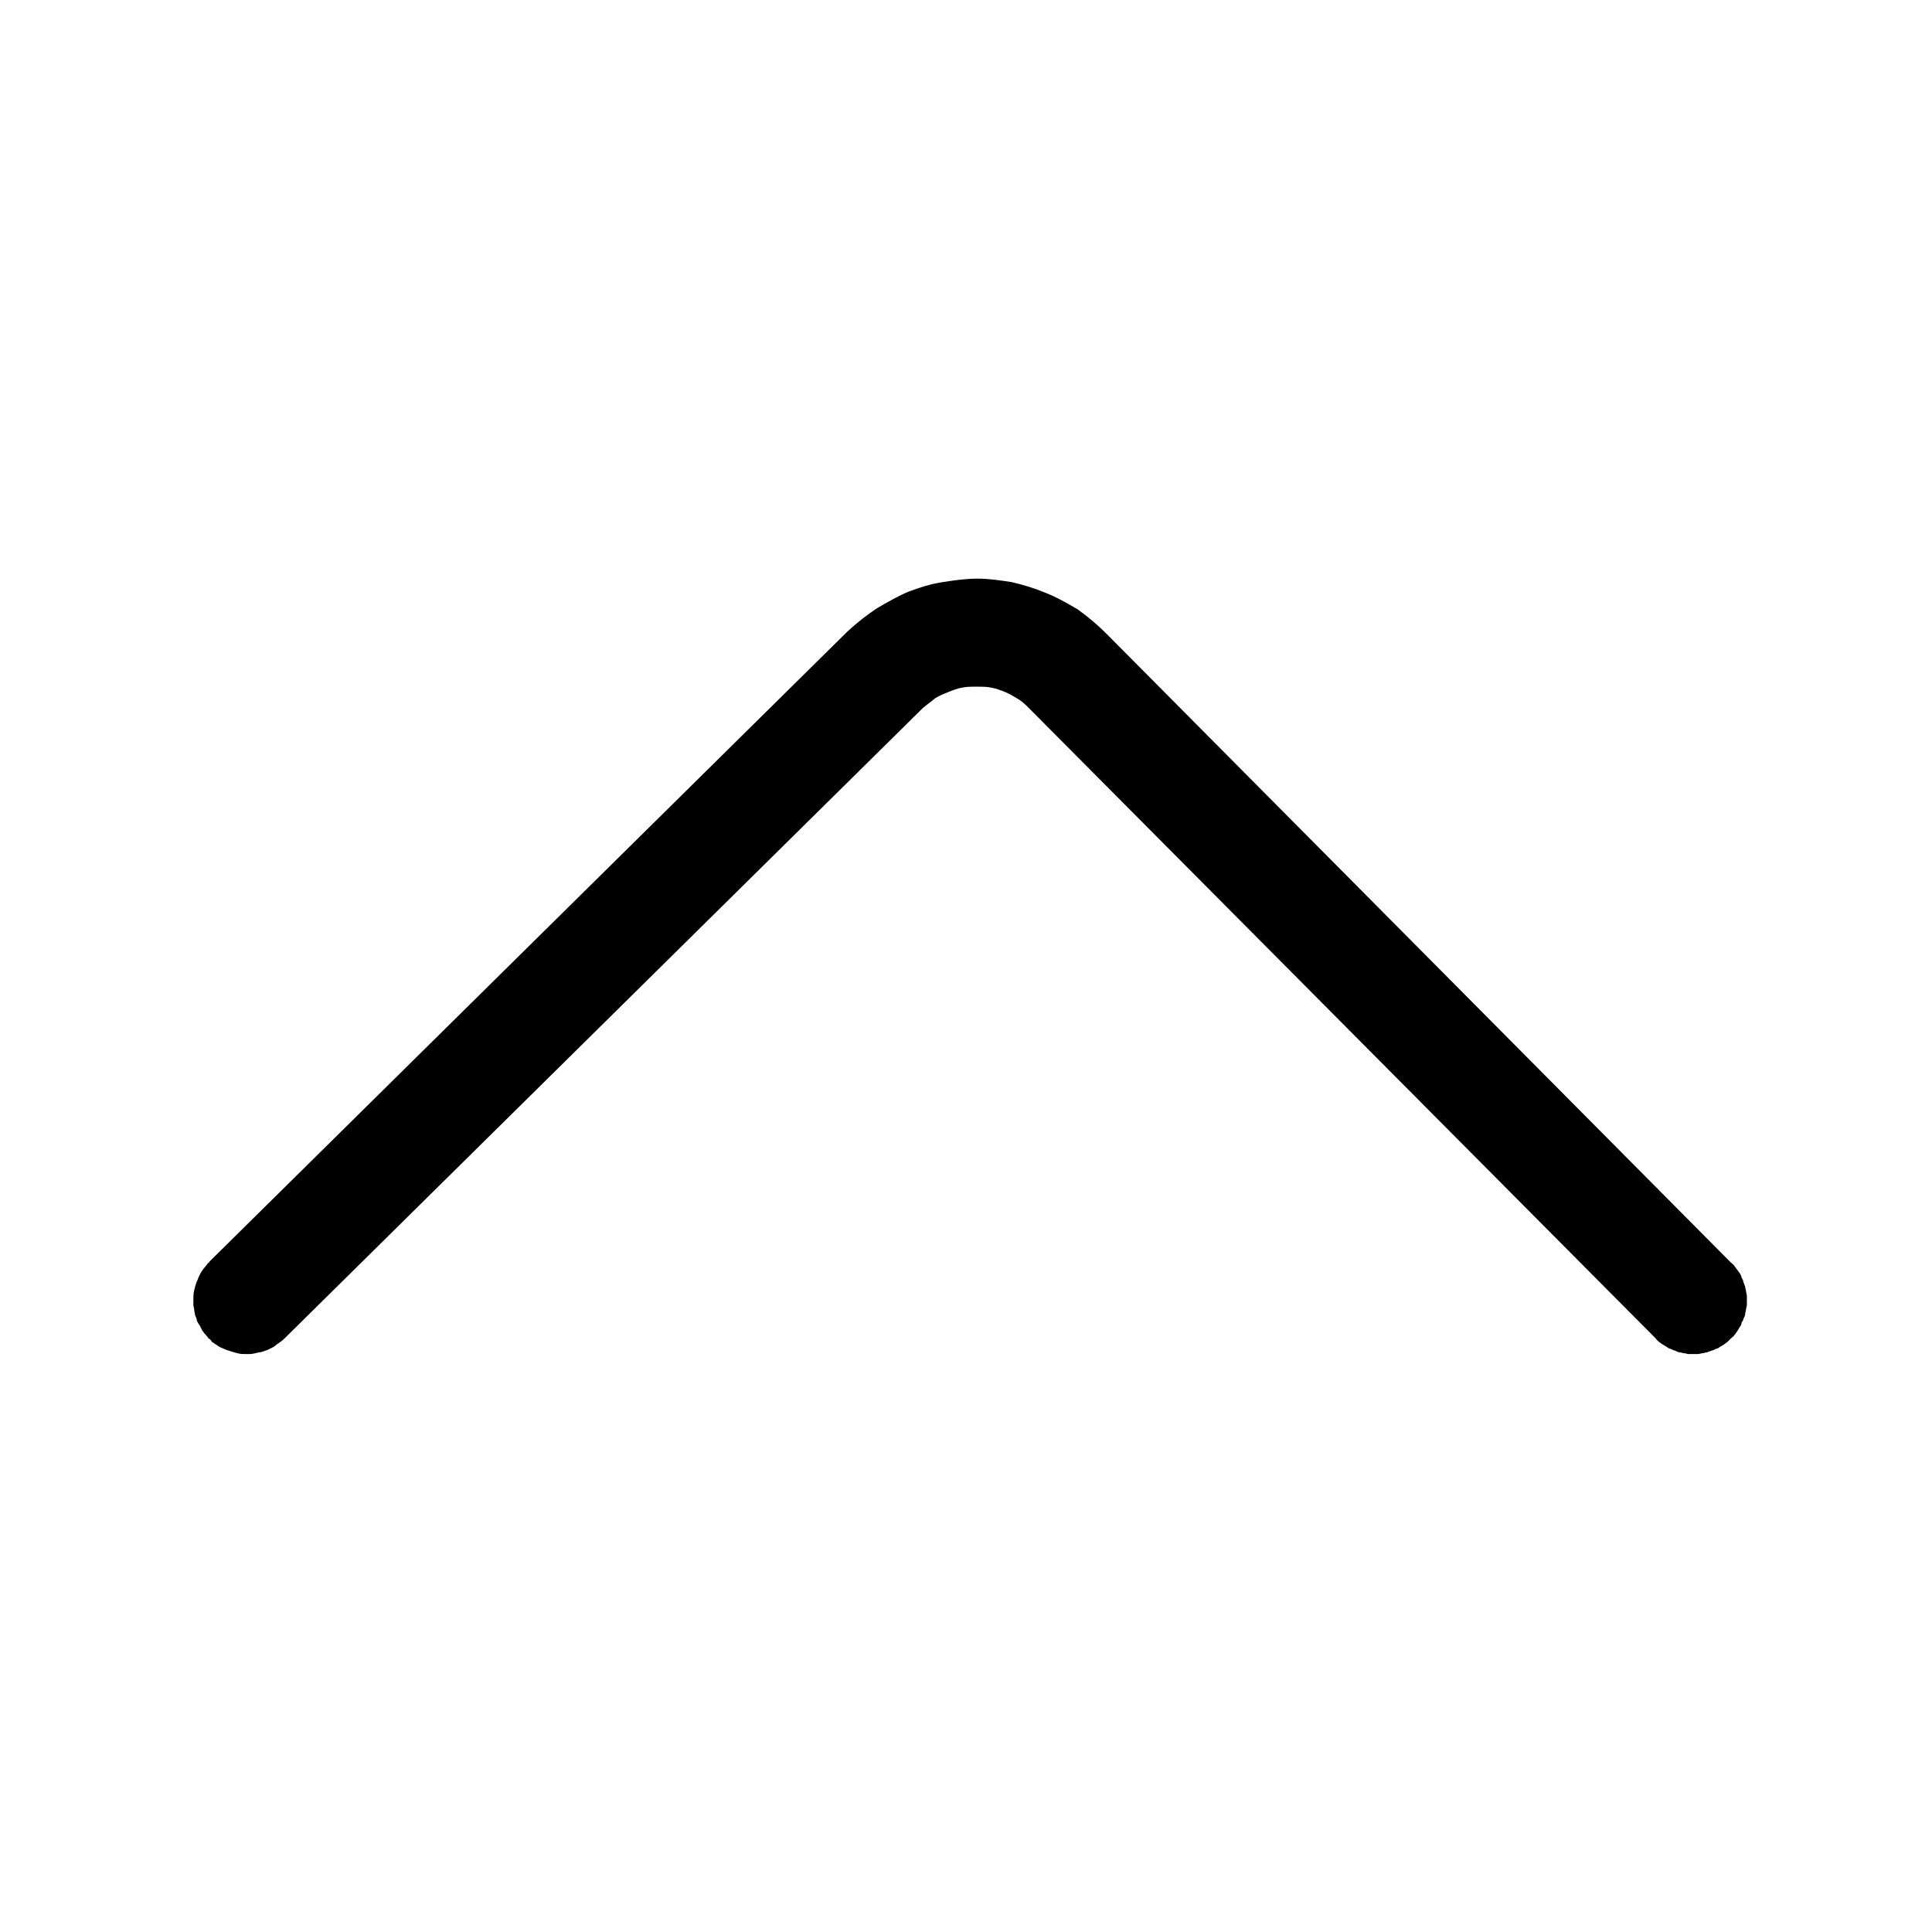 <svg xmlns="http://www.w3.org/2000/svg" xmlns:xlink="http://www.w3.org/1999/xlink" width="22" height="22" viewBox="0 0 22 22" fill="none"><defs><rect id="path_0" x="0" y="0" width="22" height="22" /><filter id="filter_2" x="2.16" y="6.541" width="17.692" height="8.826" filterUnits="userSpaceOnUse" color-interpolation-filters="sRGB"></filter></defs><g opacity="1" transform="translate(0 0)  rotate(90 11 11)"><mask id="bg-mask-0" fill="white"><use xlink:href="#path_0"></use></mask><g mask="url(#bg-mask-0)" ><path id="路径 1 (轮廓)" fill-rule="evenodd" style="fill:#000000" transform="translate(2.16 6.541)  rotate(-270 8.846 4.413)" opacity="1" d="M8.3,7.46C8.25,7.43 8.21,7.39 8.17,7.35L1.04,0.18C1.02,0.15 0.99,0.13 0.96,0.11C0.94,0.1 0.93,0.09 0.91,0.08C0.9,0.07 0.88,0.06 0.87,0.06C0.85,0.05 0.83,0.04 0.82,0.04C0.8,0.03 0.78,0.02 0.77,0.02C0.75,0.02 0.73,0.01 0.72,0.01C0.7,0.01 0.68,0 0.66,0C0.65,0 0.63,0 0.61,0C0.59,0 0.57,0 0.56,0C0.54,0 0.52,0.01 0.5,0.01C0.49,0.01 0.47,0.02 0.45,0.02C0.44,0.03 0.42,0.03 0.4,0.04C0.39,0.04 0.37,0.05 0.35,0.06C0.34,0.06 0.32,0.07 0.31,0.08C0.29,0.09 0.28,0.1 0.26,0.11C0.25,0.12 0.23,0.13 0.22,0.14C0.21,0.15 0.19,0.17 0.18,0.18C0.15,0.2 0.13,0.23 0.11,0.26C0.1,0.28 0.09,0.29 0.08,0.31C0.07,0.32 0.06,0.34 0.06,0.36C0.05,0.37 0.04,0.39 0.04,0.4C0.03,0.42 0.02,0.44 0.02,0.45C0.02,0.47 0.01,0.49 0.01,0.51C0.01,0.52 0,0.54 0,0.56C0,0.58 0,0.59 0,0.61C0,0.63 0,0.65 0,0.66C0,0.68 0.01,0.7 0.01,0.72C0.01,0.73 0.02,0.75 0.02,0.77C0.03,0.79 0.03,0.8 0.04,0.82C0.04,0.84 0.05,0.85 0.06,0.87C0.06,0.88 0.07,0.9 0.08,0.92C0.09,0.93 0.1,0.95 0.11,0.96C0.12,0.97 0.13,0.99 0.14,1C0.15,1.02 0.17,1.03 0.18,1.04L7.3,8.21C7.4,8.31 7.51,8.4 7.62,8.48C7.74,8.55 7.86,8.62 7.99,8.67C8.11,8.72 8.24,8.76 8.37,8.79C8.5,8.81 8.63,8.83 8.76,8.83C8.9,8.83 9.03,8.81 9.16,8.79C9.29,8.77 9.42,8.73 9.55,8.68C9.67,8.63 9.79,8.56 9.91,8.49C10.03,8.41 10.13,8.33 10.24,8.23L17.51,1.05C17.51,1.04 17.51,1.04 17.52,1.04C17.54,1.01 17.57,0.98 17.59,0.95C17.61,0.92 17.63,0.88 17.64,0.85C17.66,0.81 17.67,0.77 17.68,0.73C17.69,0.69 17.69,0.65 17.69,0.62C17.69,0.6 17.69,0.58 17.69,0.56C17.69,0.54 17.68,0.52 17.68,0.5C17.68,0.48 17.67,0.46 17.67,0.44C17.66,0.42 17.65,0.4 17.65,0.38C17.64,0.36 17.63,0.34 17.62,0.33C17.61,0.31 17.6,0.29 17.59,0.27C17.58,0.26 17.57,0.24 17.56,0.23C17.54,0.21 17.53,0.2 17.52,0.18L17.52,0.18C17.5,0.17 17.49,0.16 17.48,0.14C17.45,0.12 17.42,0.1 17.39,0.08C17.36,0.07 17.33,0.05 17.29,0.04C17.26,0.03 17.23,0.02 17.19,0.01C17.16,0 17.12,0 17.08,0C17.07,0 17.06,0 17.05,0C17.02,0 16.98,0.01 16.94,0.02C16.91,0.02 16.87,0.04 16.84,0.05C16.8,0.07 16.77,0.08 16.74,0.11C16.71,0.13 16.68,0.15 16.65,0.18L9.38,7.36C9.33,7.4 9.29,7.43 9.24,7.47C9.19,7.5 9.14,7.52 9.09,7.54C9.04,7.56 8.99,7.58 8.93,7.59C8.88,7.6 8.83,7.6 8.77,7.6C8.72,7.6 8.66,7.6 8.61,7.59C8.55,7.58 8.5,7.56 8.45,7.54C8.4,7.52 8.35,7.49 8.3,7.46Z " /></g></g></svg>